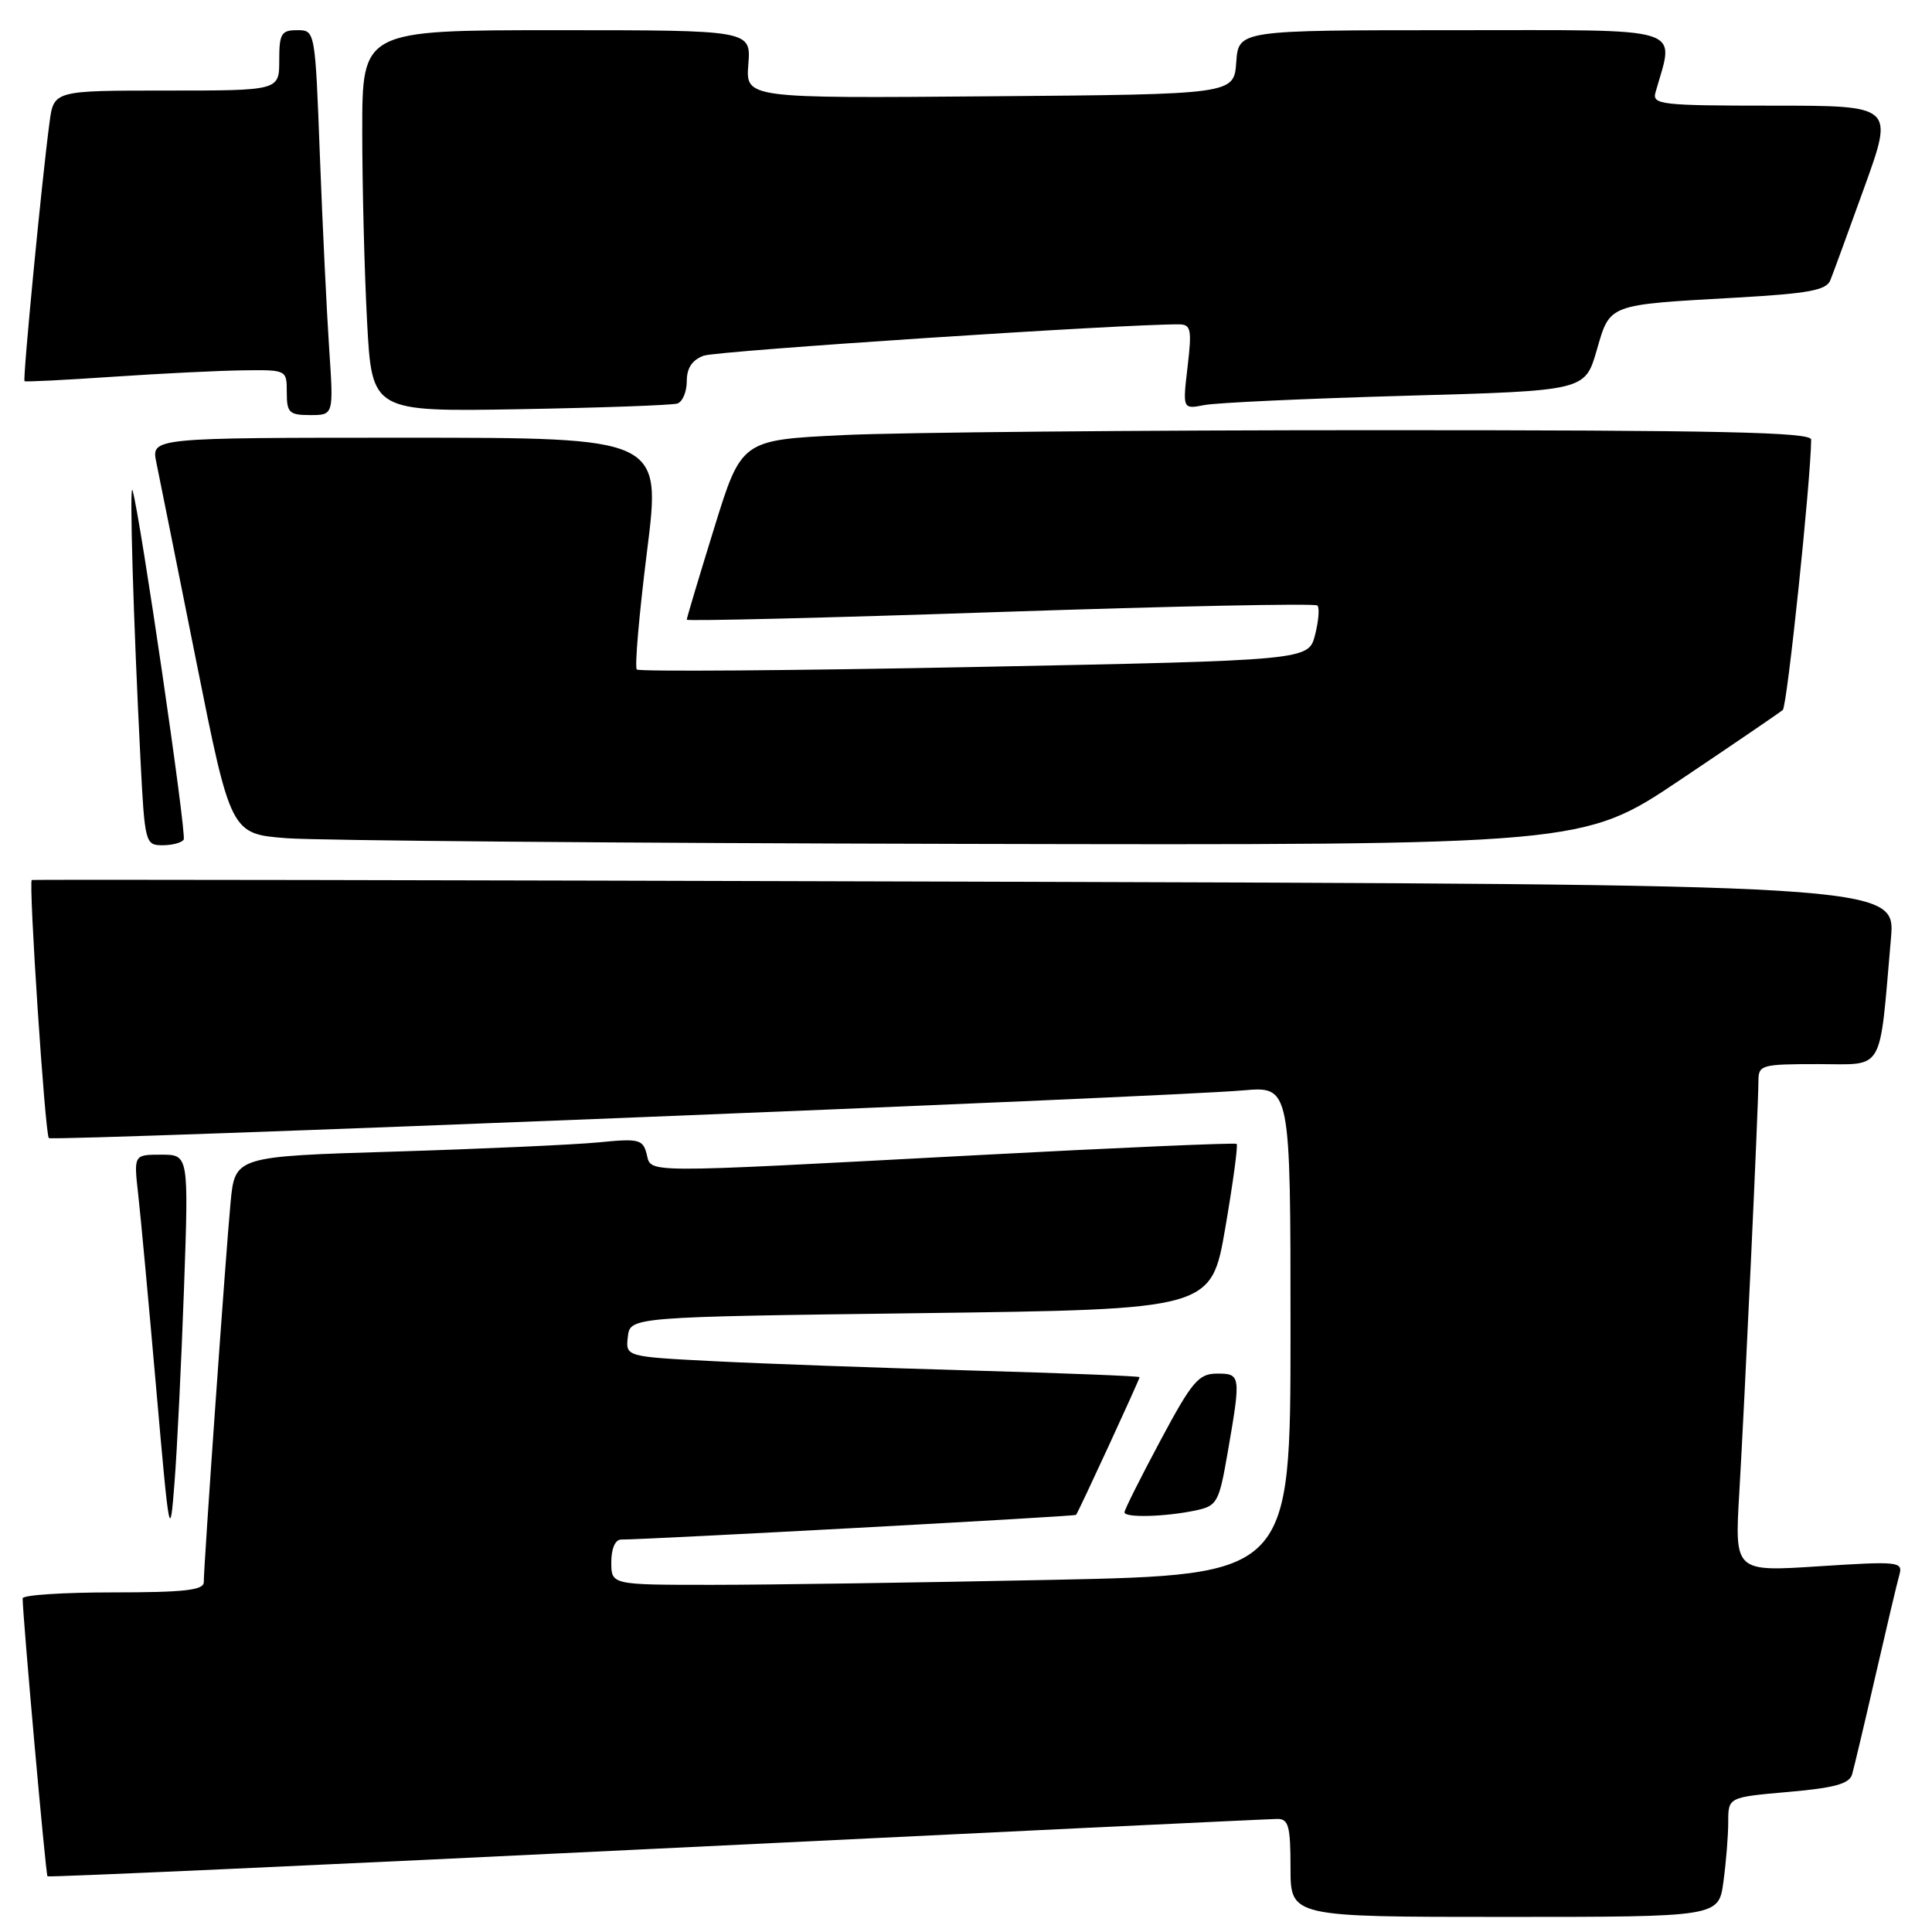 <?xml version="1.0" encoding="UTF-8" standalone="no"?>
<!DOCTYPE svg PUBLIC "-//W3C//DTD SVG 1.1//EN" "http://www.w3.org/Graphics/SVG/1.1/DTD/svg11.dtd" >
<svg xmlns="http://www.w3.org/2000/svg" xmlns:xlink="http://www.w3.org/1999/xlink" version="1.1" viewBox="0 0 256 256">
 <g >
 <path fill="currentColor"
d=" M 228.36 249.36 C 228.71 246.81 229.00 243.24 229.00 241.43 C 229.00 238.14 229.00 238.14 236.97 237.44 C 243.07 236.91 245.06 236.36 245.41 235.12 C 245.67 234.23 247.07 228.32 248.52 222.00 C 249.97 215.68 251.39 209.67 251.68 208.66 C 252.16 206.92 251.57 206.86 241.02 207.54 C 229.85 208.27 229.85 208.27 230.46 197.88 C 231.17 185.86 233.00 146.57 233.00 143.25 C 233.00 141.11 233.37 141.00 240.91 141.00 C 249.80 141.00 248.98 142.43 250.56 124.34 C 251.18 117.18 251.18 117.18 127.84 116.82 C 60.00 116.62 4.37 116.52 4.21 116.61 C 3.76 116.83 5.97 150.31 6.47 150.80 C 6.94 151.27 154.27 145.39 164.75 144.48 C 171.00 143.94 171.00 143.94 171.00 176.31 C 171.00 208.68 171.00 208.68 139.34 209.34 C 121.92 209.70 101.67 210.00 94.34 210.00 C 81.00 210.00 81.00 210.00 81.00 207.00 C 81.00 205.21 81.52 204.00 82.29 204.00 C 85.83 204.00 142.39 200.94 142.58 200.73 C 142.87 200.43 151.00 182.79 151.00 182.48 C 151.00 182.34 140.99 181.95 128.75 181.60 C 116.51 181.25 101.19 180.70 94.69 180.37 C 82.89 179.77 82.89 179.77 83.19 177.14 C 83.50 174.50 83.50 174.50 122.00 174.00 C 160.50 173.50 160.50 173.50 162.36 162.69 C 163.38 156.75 164.06 151.74 163.86 151.57 C 163.66 151.40 147.97 152.08 129.00 153.09 C 84.20 155.47 86.36 155.48 85.68 152.89 C 85.18 150.97 84.63 150.84 79.32 151.37 C 76.12 151.68 63.97 152.23 52.32 152.59 C 31.13 153.23 31.13 153.23 30.55 159.36 C 29.93 165.87 27.00 207.37 27.00 209.65 C 27.00 210.71 24.40 211.00 15.00 211.00 C 8.40 211.00 3.00 211.35 3.00 211.79 C 3.00 214.08 6.06 248.40 6.29 248.62 C 6.43 248.77 42.77 247.12 87.03 244.96 C 131.29 242.80 168.29 241.02 169.25 241.02 C 170.74 241.00 171.00 241.97 171.00 247.50 C 171.00 254.00 171.00 254.00 199.36 254.00 C 227.73 254.00 227.73 254.00 228.36 249.36 Z  M 24.38 170.75 C 25.01 153.00 25.01 153.00 21.37 153.00 C 17.72 153.00 17.72 153.00 18.31 158.25 C 18.64 161.14 19.71 172.72 20.70 184.00 C 22.44 203.83 22.52 204.24 23.12 196.50 C 23.47 192.10 24.03 180.51 24.38 170.75 Z  M 158.48 200.13 C 161.28 199.53 161.53 199.07 162.67 192.49 C 164.45 182.22 164.42 182.00 161.25 182.01 C 158.82 182.02 157.95 183.04 153.75 190.90 C 151.14 195.78 149.00 200.05 149.00 200.39 C 149.00 201.14 154.45 200.99 158.48 200.13 Z  M 24.34 111.25 C 24.75 110.57 18.61 68.57 17.57 65.00 C 17.12 63.41 17.66 81.90 18.62 100.75 C 19.18 111.72 19.26 112.00 21.54 112.00 C 22.83 112.00 24.09 111.66 24.34 111.25 Z  M 222.62 103.35 C 229.70 98.60 235.83 94.42 236.23 94.07 C 236.81 93.57 239.93 63.76 239.99 58.25 C 240.00 57.26 227.87 57.00 182.66 57.00 C 151.12 57.00 119.22 57.29 111.78 57.65 C 98.24 58.30 98.24 58.30 94.62 70.01 C 92.63 76.44 91.00 81.89 91.00 82.11 C 91.00 82.32 109.68 81.87 132.51 81.09 C 155.34 80.32 174.26 79.93 174.56 80.23 C 174.87 80.53 174.72 82.29 174.25 84.14 C 173.38 87.50 173.38 87.50 129.15 88.38 C 104.83 88.86 84.68 89.01 84.38 88.71 C 84.08 88.41 84.69 81.38 85.73 73.08 C 87.63 58.00 87.63 58.00 53.84 58.00 C 20.05 58.00 20.05 58.00 20.71 61.25 C 21.08 63.04 23.45 74.85 25.98 87.50 C 30.58 110.50 30.58 110.50 38.04 111.07 C 42.14 111.38 82.45 111.72 127.62 111.82 C 209.73 112.00 209.73 112.00 222.62 103.35 Z  M 43.62 46.25 C 43.30 41.44 42.74 29.96 42.39 20.75 C 41.76 4.00 41.76 4.00 39.38 4.00 C 37.27 4.00 37.00 4.45 37.00 8.00 C 37.00 12.00 37.00 12.00 22.06 12.00 C 7.12 12.00 7.12 12.00 6.56 16.25 C 5.54 23.82 2.99 50.32 3.25 50.51 C 3.39 50.62 8.68 50.35 15.00 49.92 C 21.32 49.49 29.09 49.11 32.25 49.07 C 37.99 49.00 38.00 49.01 38.00 52.00 C 38.00 54.69 38.32 55.00 41.11 55.00 C 44.21 55.00 44.21 55.00 43.62 46.25 Z  M 89.75 53.47 C 90.44 53.25 91.00 51.91 91.00 50.51 C 91.00 48.76 91.72 47.69 93.25 47.13 C 95.04 46.48 149.21 42.91 156.26 42.98 C 157.81 43.00 157.94 43.68 157.36 48.61 C 156.70 54.23 156.70 54.23 159.60 53.67 C 161.19 53.36 173.19 52.81 186.25 52.44 C 210.01 51.78 210.01 51.78 211.56 46.46 C 213.37 40.22 212.87 40.41 230.19 39.43 C 239.66 38.89 242.00 38.46 242.53 37.13 C 242.89 36.24 244.93 30.66 247.06 24.75 C 250.94 14.00 250.94 14.00 234.90 14.00 C 220.11 14.00 218.90 13.86 219.36 12.25 C 221.87 3.34 224.02 4.00 192.64 4.00 C 164.11 4.00 164.11 4.00 163.81 8.25 C 163.50 12.50 163.50 12.50 131.15 12.76 C 98.80 13.03 98.80 13.03 99.16 8.51 C 99.51 4.00 99.51 4.00 73.76 4.00 C 48.00 4.00 48.00 4.00 48.00 17.34 C 48.00 24.68 48.29 36.06 48.64 42.62 C 49.28 54.56 49.28 54.56 68.89 54.22 C 79.68 54.03 89.06 53.69 89.75 53.47 Z "/>
</g>
</svg>